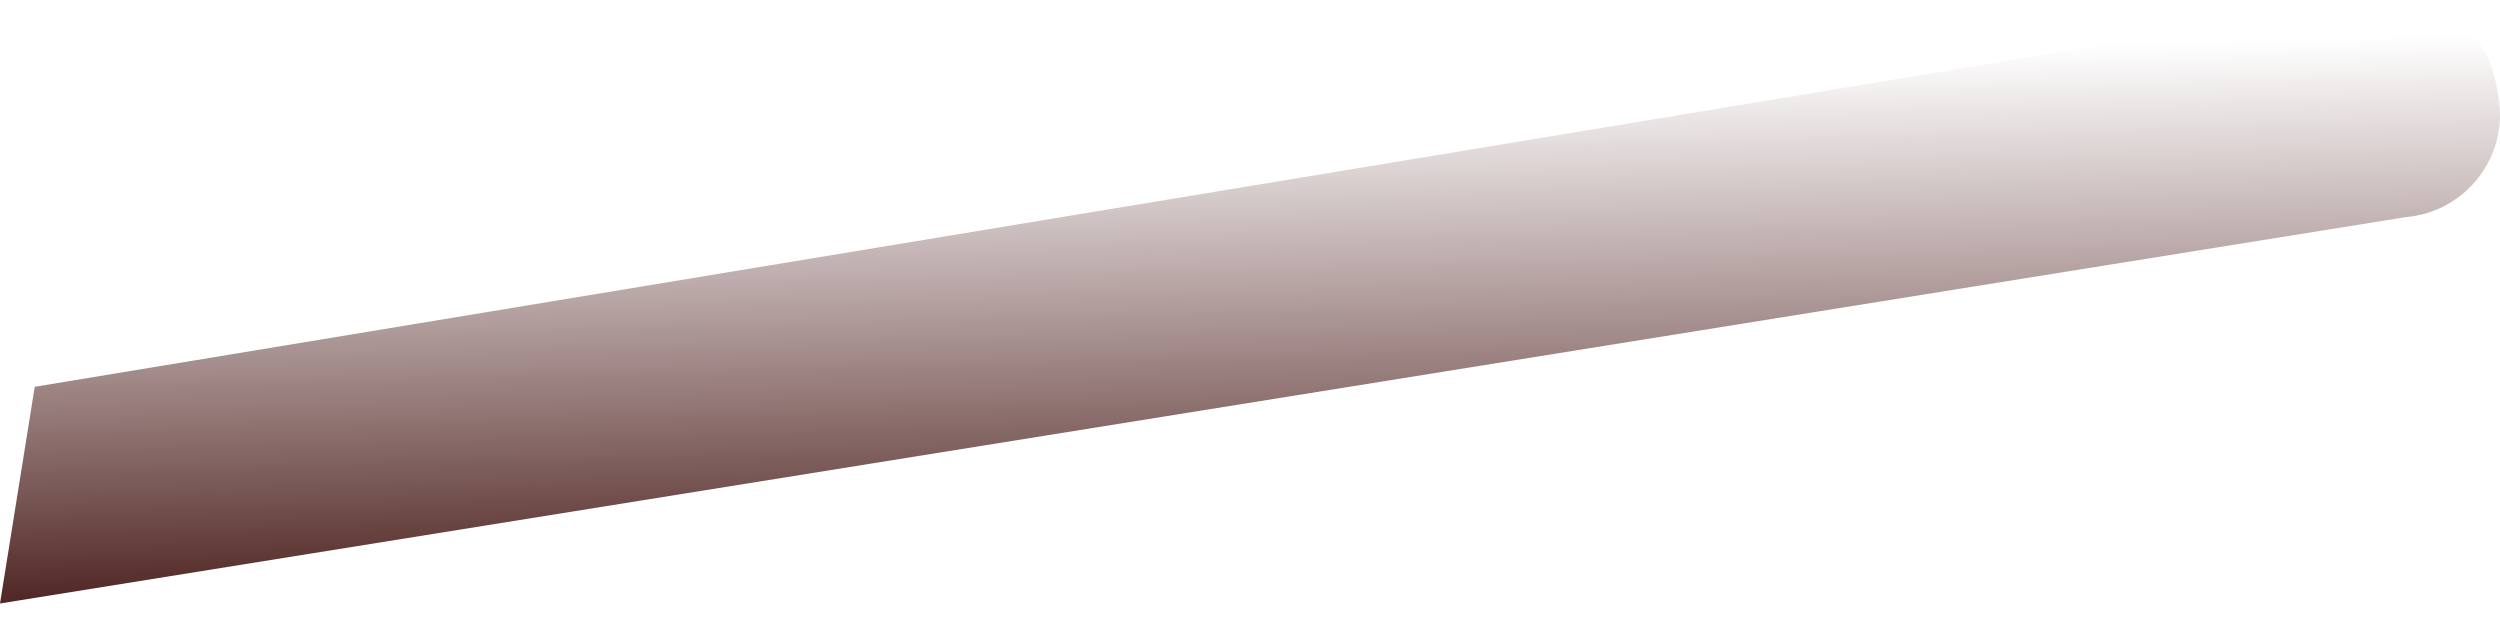 <svg width="77" height="19" viewBox="0 0 77 19" fill="none" xmlns="http://www.w3.org/2000/svg">
<path d="M6.1204e-05 18.587L74.093 6.688C74.543 6.65 74.981 6.517 75.375 6.296C75.77 6.076 76.113 5.774 76.381 5.41C76.649 5.047 76.837 4.63 76.931 4.188C77.025 3.745 77.023 3.288 76.926 2.847C76.485 -0.364 73.086 0.014 73.086 0.014L1.07 11.913L6.1204e-05 18.587Z" fill="url(#paint0_linear_1_3056)"/>
<defs>
<linearGradient id="paint0_linear_1_3056" x1="34.881" y1="2.082" x2="35.293" y2="18.677" gradientUnits="userSpaceOnUse">
<stop stop-color="#552828" stop-opacity="0"/>
<stop offset="1" stop-color="#441814"/>
</linearGradient>
</defs>
</svg>
